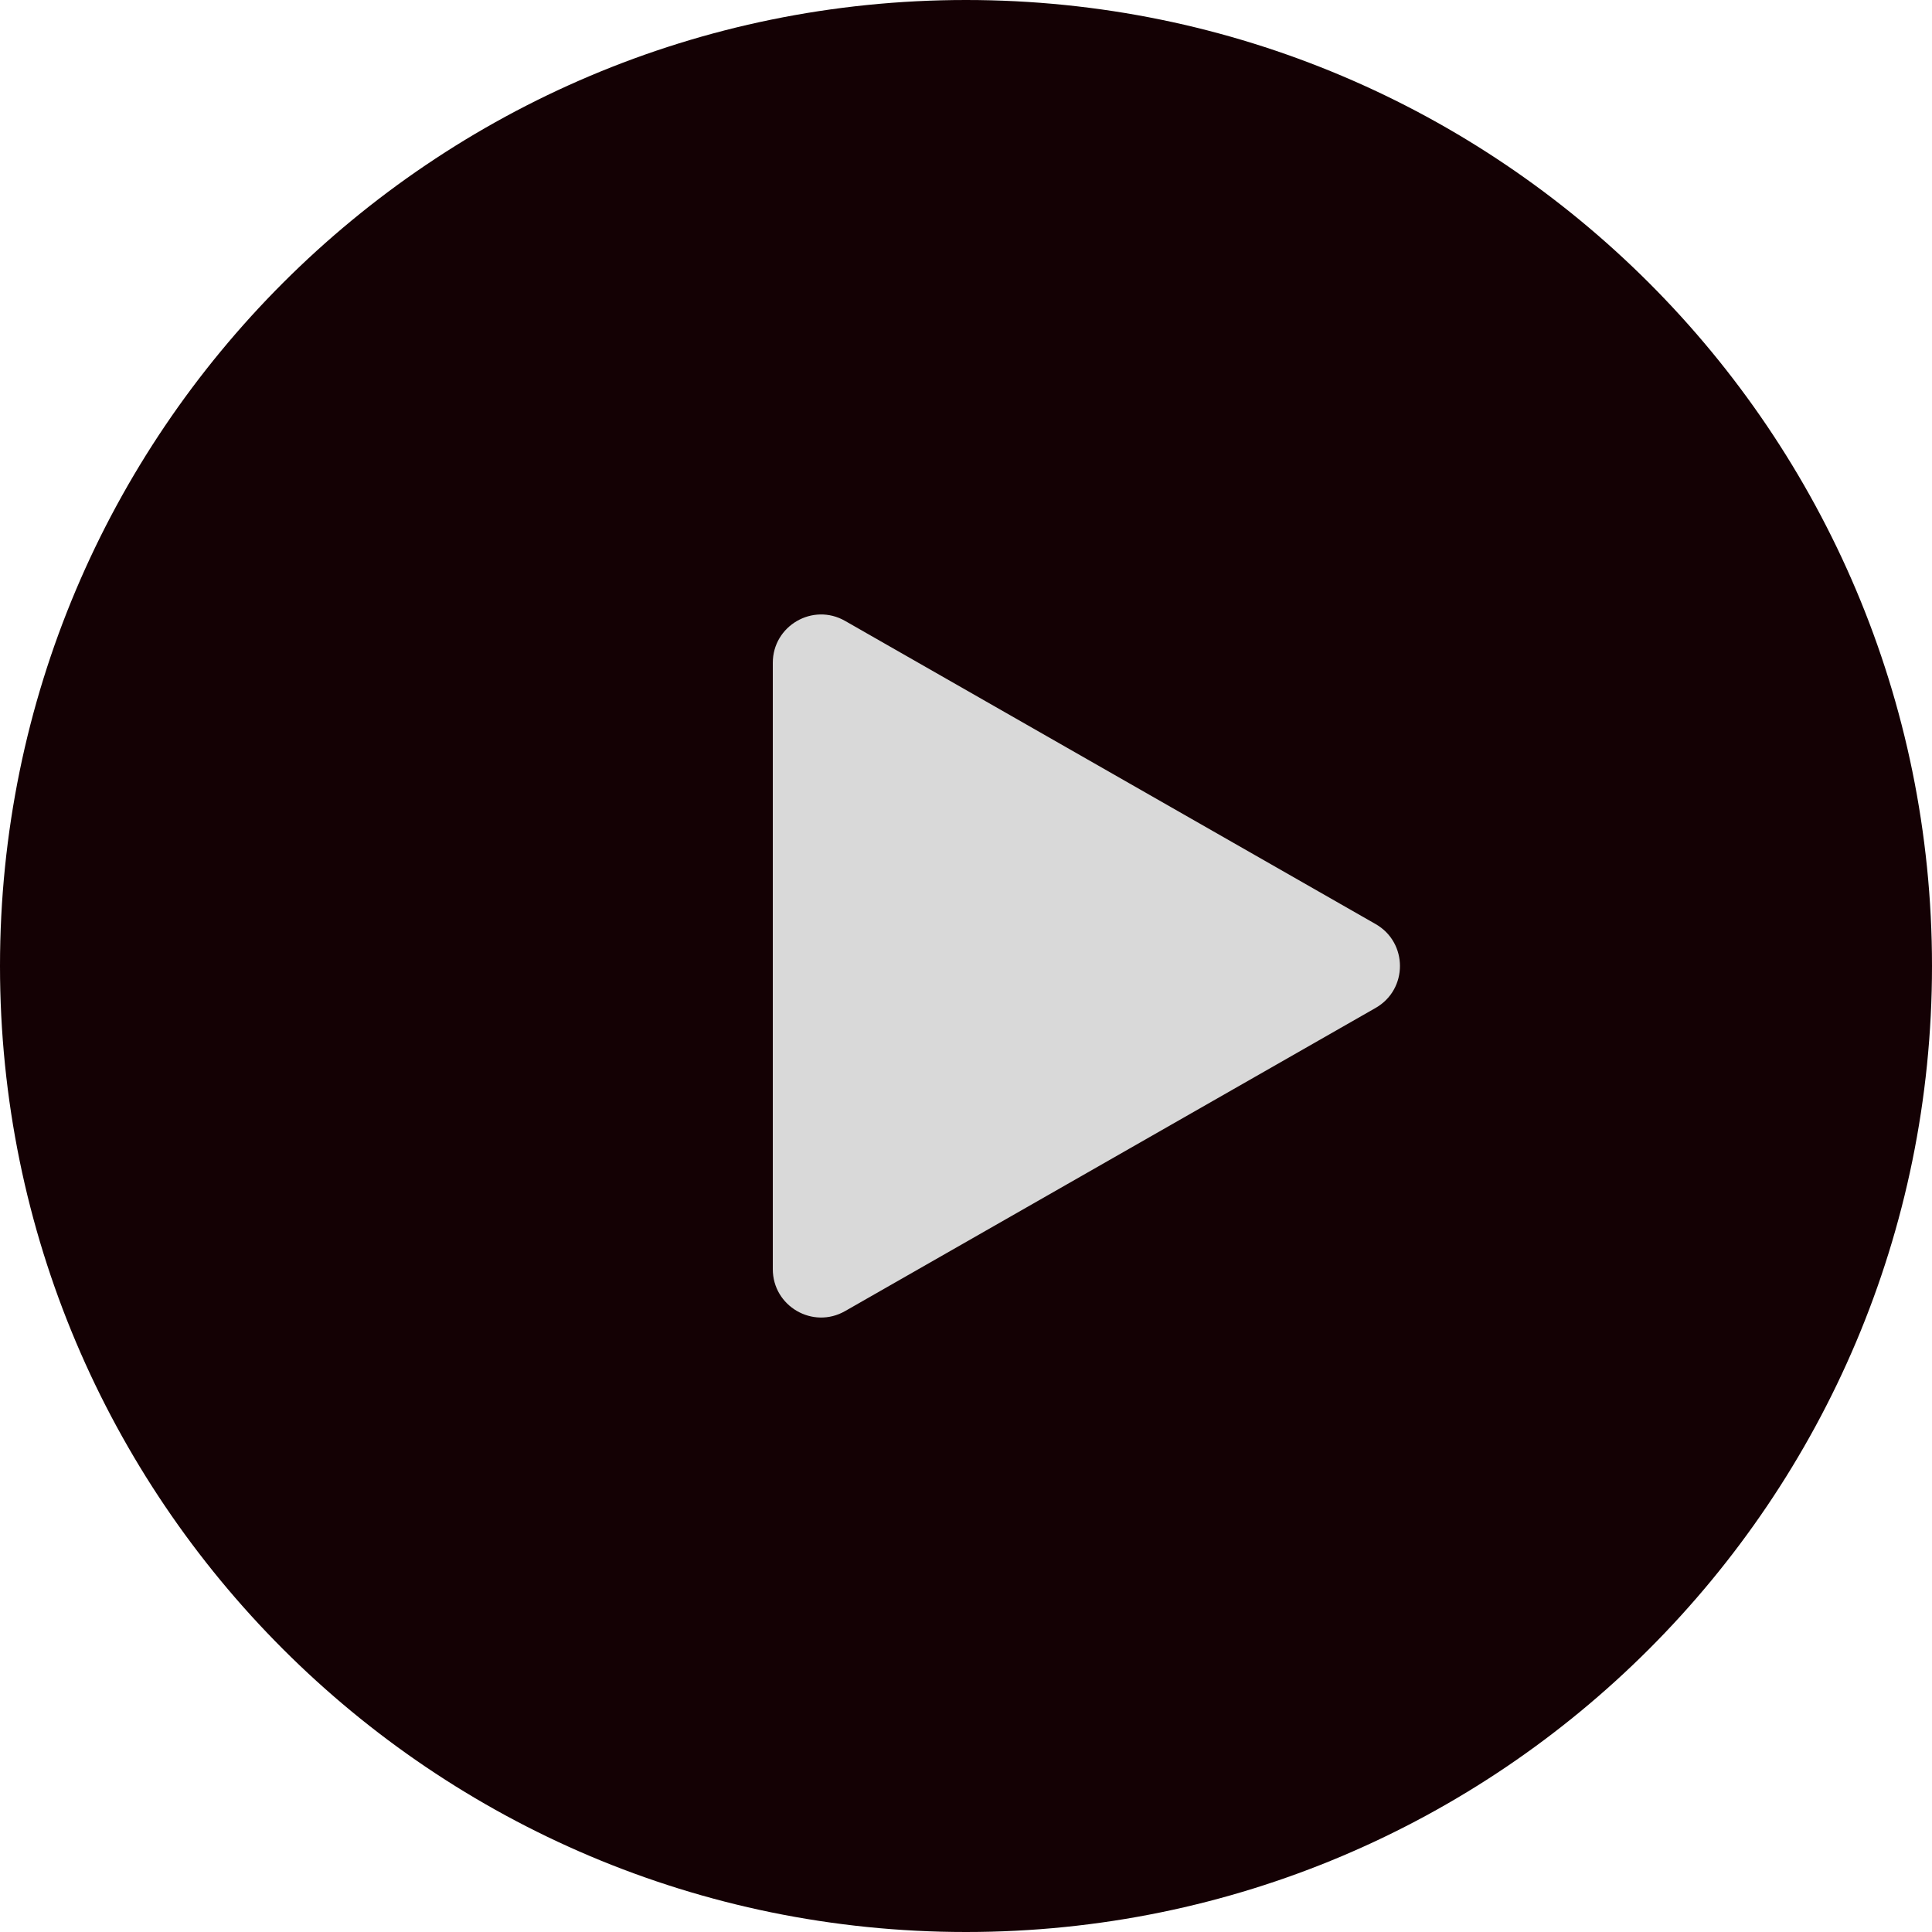 <svg width="107" height="107" viewBox="0 0 107 107" fill="none" xmlns="http://www.w3.org/2000/svg">
<g clip-path="url(#clip0_782_317)">
<circle cx="53.204" cy="53.204" r="31.923" fill="#D9D9D9"/>
<path fill-rule="evenodd" clip-rule="evenodd" d="M53.5 107C83.047 107 107 83.047 107 53.5C107 23.953 83.047 0 53.5 0C23.953 0 0 23.953 0 53.5C0 83.047 23.953 107 53.5 107ZM42.8 36.709V70.29C42.8 72.344 45.019 73.632 46.802 72.613L76.186 55.822C77.983 54.796 77.983 52.204 76.186 51.178L46.802 34.387C45.019 33.368 42.8 34.656 42.8 36.709Z" fill="#140104"/>
</g>
<defs>
<clipPath id="clip0_782_317">
<rect width="107" height="107" fill="white"/>
</clipPath>
</defs>
</svg>
